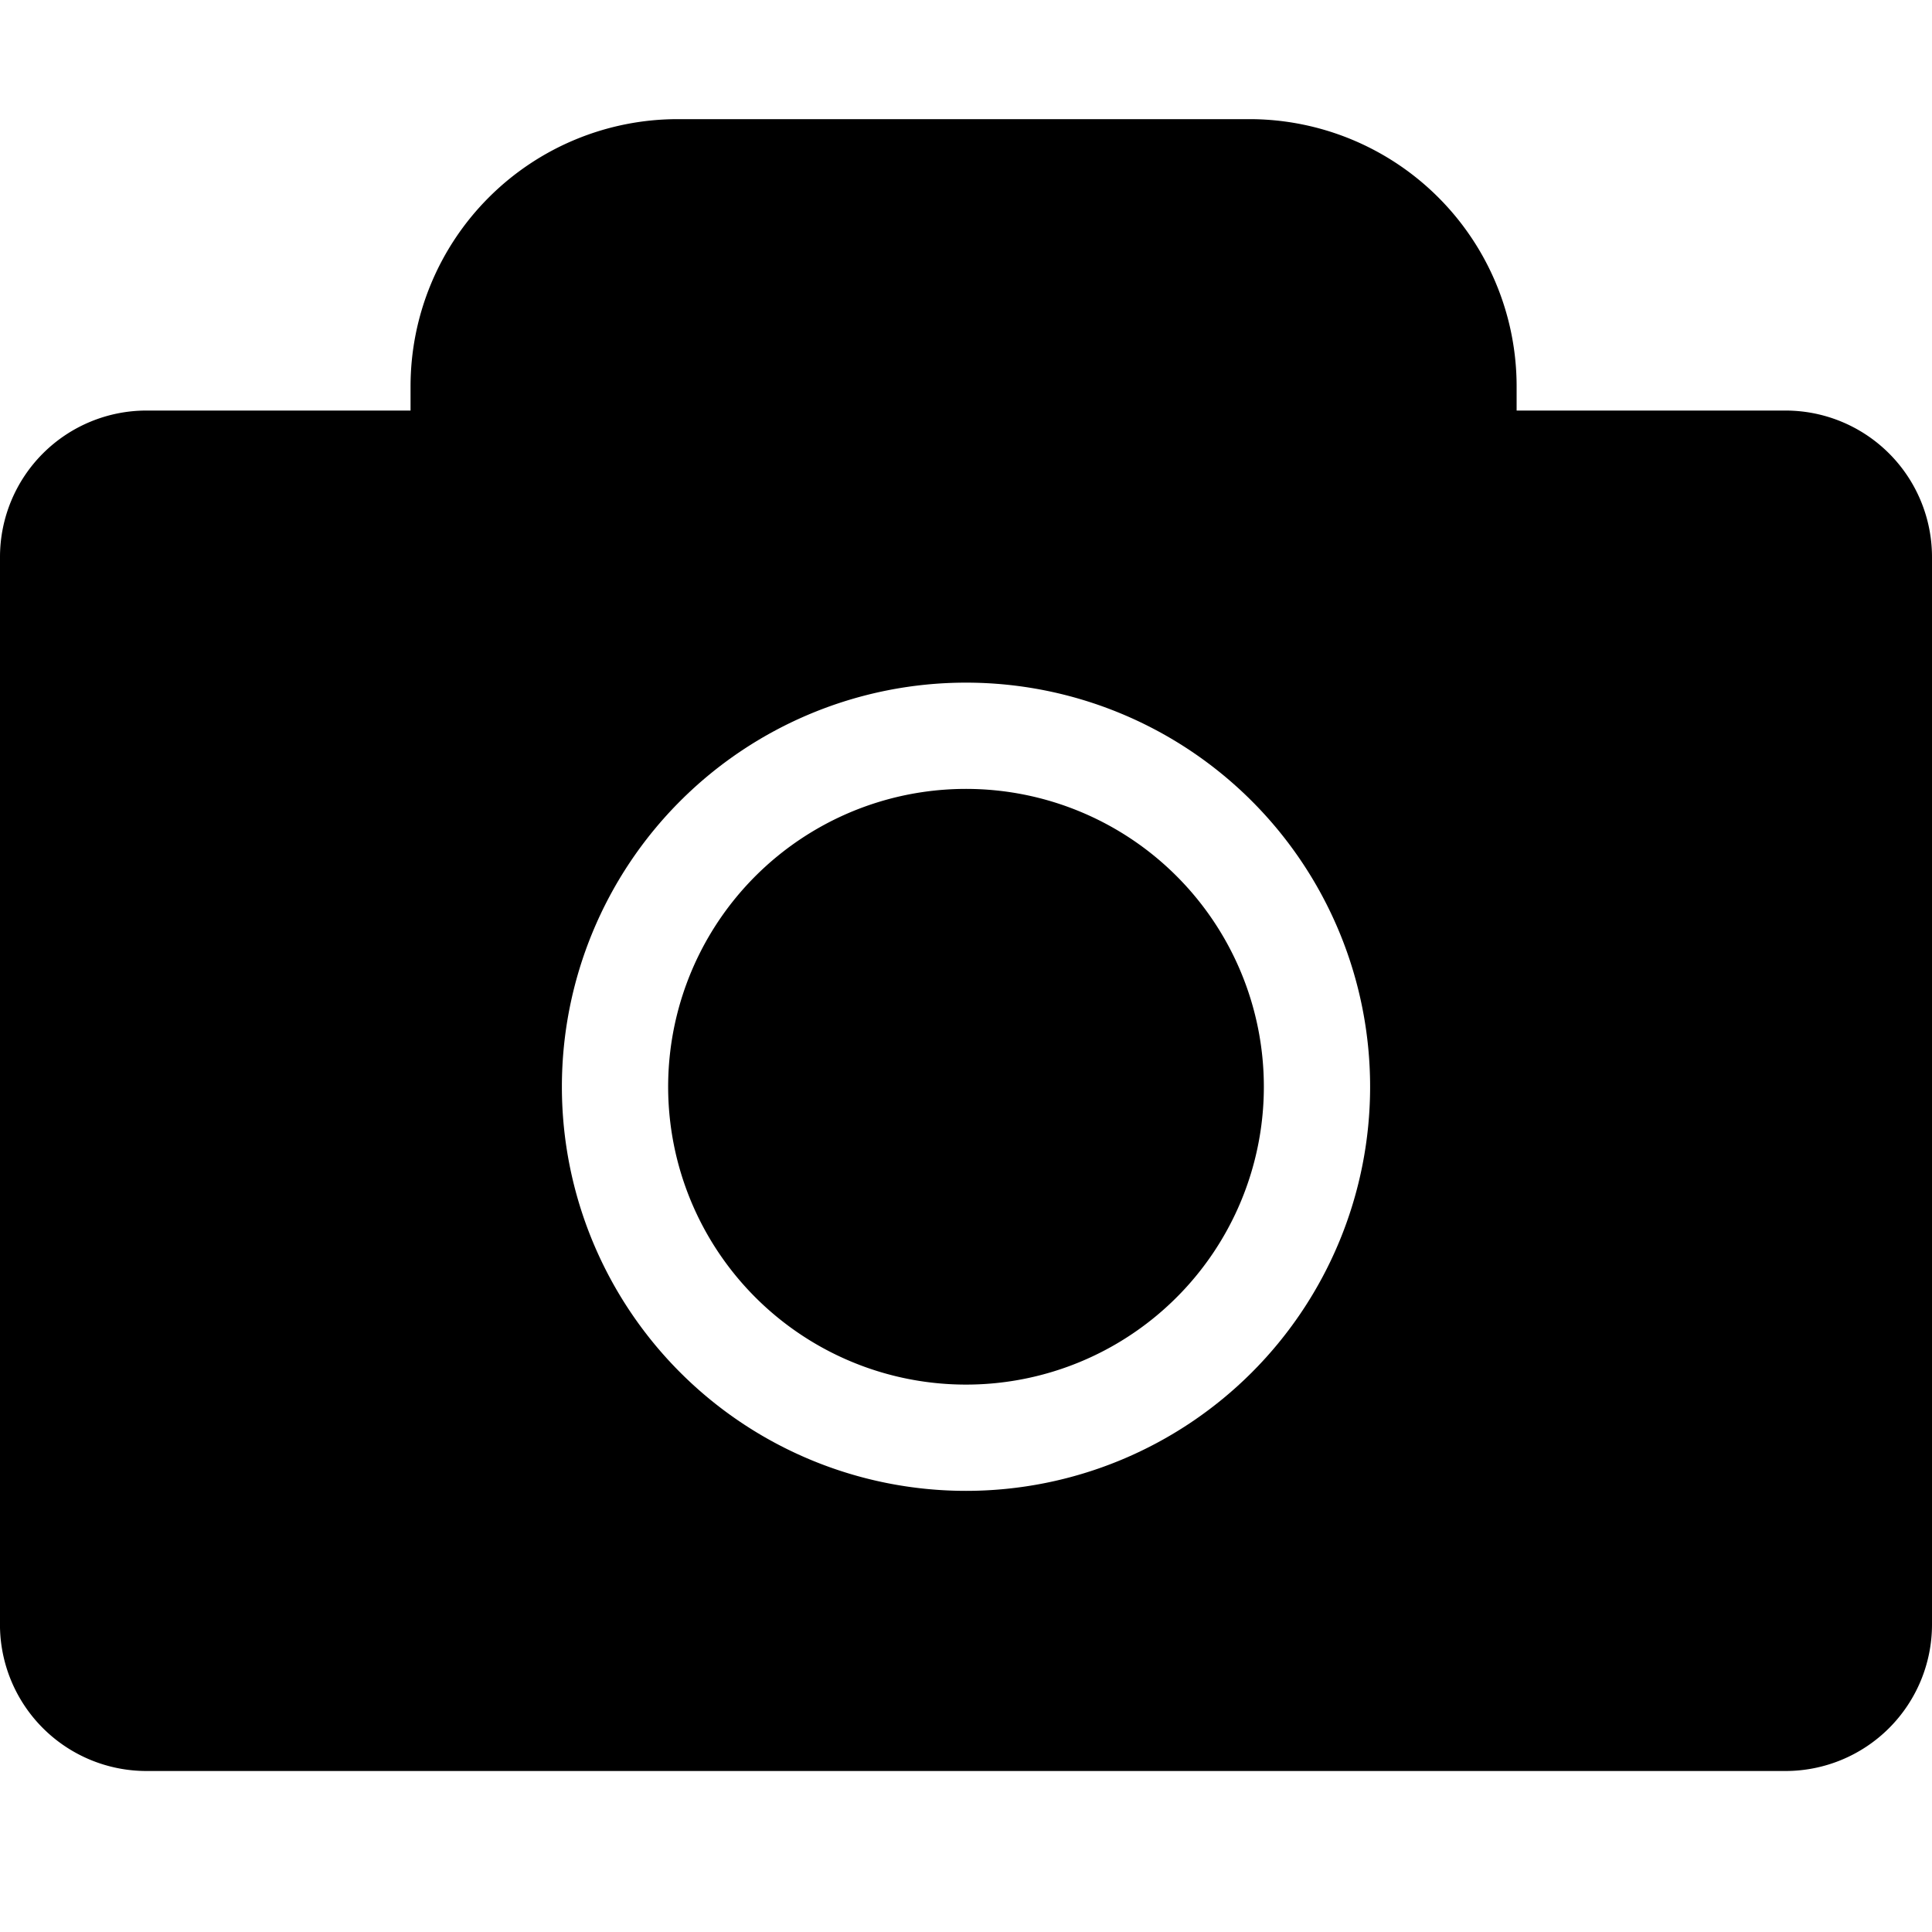 <svg xmlns="http://www.w3.org/2000/svg" width="12" height="12" fill="currentColor" focusable="false" viewBox="0 0 12 12">
  <path d="M11.09,2.55H9.42V2.4A1.66,1.66,0,0,0,7.76.74H4.21A1.66,1.66,0,0,0,2.55,2.4v.15H.91A.91.91,0,0,0,0,3.46v6.65A.91.91,0,0,0,.91,11H11.09a.91.91,0,0,0,.91-.91V3.46A.91.91,0,0,0,11.09,2.55ZM6,9.26A2.51,2.51,0,1,1,8.51,6.75,2.51,2.51,0,0,1,6,9.26Z"/>
  <path d="M6,4.9A1.85,1.85,0,1,0,7.85,6.75,1.85,1.85,0,0,0,6,4.9Z"/>
</svg>
